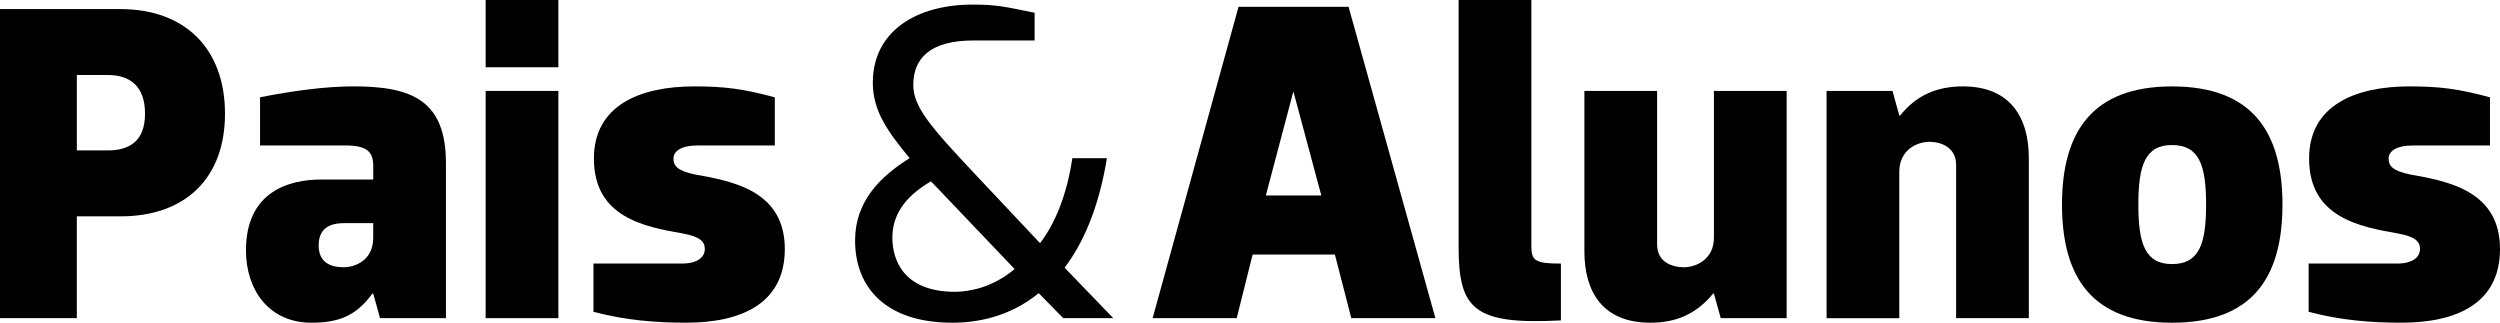 <svg width="581" height="75" viewBox="0 0 581 75" fill="none" xmlns="http://www.w3.org/2000/svg">
<path d="M27.993 2.113C43.097 2.113 52.289 11.409 52.289 26.41C52.289 41.512 42.991 50.28 27.993 50.28H17.851V73.939H0V2.113H27.993ZM17.856 17.431V34.957H25.04C29.9 34.957 33.704 32.955 33.704 26.41C33.704 19.75 29.9 17.431 25.04 17.431H17.856Z" fill="black"/>
<path d="M60.434 33.8V22.607C67.936 21.123 75.644 20.072 82.194 20.072C95.718 20.072 103.637 23.342 103.637 37.915V73.939H88.322L86.737 68.234H86.526C82.722 73.516 78.496 75 72.373 75C62.442 75 57.164 67.288 57.164 58.198C57.164 44.465 67.201 41.718 74.698 41.718H86.742V38.665C86.742 35.385 85.475 33.8 80.192 33.8H60.434ZM86.737 51.86H79.975C76.383 51.86 74.059 53.233 74.059 57.036C74.059 61.151 77.017 62.107 79.87 62.107C82.511 62.107 86.737 60.527 86.737 55.24V51.86Z" fill="black"/>
<path d="M129.765 0V15.63H112.865V0H129.765ZM129.765 21.128V73.939H112.865V21.128H129.765Z" fill="black"/>
<path d="M161.37 20.077C168.237 20.077 172.569 20.6 180.066 22.612V33.805H162.215C158.2 33.805 156.51 35.178 156.51 36.869C156.51 38.559 157.461 39.716 161.581 40.561C170.562 42.141 182.39 44.47 182.39 57.881C182.39 70.558 172.247 74.995 159.468 74.995C152.601 74.995 145.421 74.467 137.92 72.46V61.246H158.517C162.215 61.246 163.8 59.677 163.8 57.866C163.8 56.166 162.743 55.019 158.729 54.269C149.642 52.69 138.025 50.466 138.025 36.849C138.025 24.504 148.696 20.077 161.37 20.077Z" fill="black"/>
<path d="M257.244 36.758C255.342 48.479 251.644 56.613 247.418 62.217L258.723 73.939H247.101L241.396 68.133C234.528 73.732 226.926 75 221.326 75C205.906 75 198.721 66.866 198.721 55.879C198.721 46.9 204.427 41.094 211.4 36.758C206.434 30.736 202.842 25.882 202.842 19.232C202.842 7.294 212.879 1.066 226.081 1.066C231.68 1.066 233.688 1.59 240.445 2.963V9.407H226.186C216.36 9.407 212.245 13.416 212.245 19.755C212.245 24.826 216.26 29.474 226.503 40.36L241.713 56.518C244.988 52.197 247.841 45.853 249.214 36.763L257.244 36.758ZM235.801 62.529L216.365 42.141C211.294 45.099 207.385 49.118 207.385 55.24C207.385 60.21 209.815 67.816 221.96 67.816C224.918 67.816 230.518 66.971 235.801 62.529Z" fill="black"/>
<path d="M333.587 73.939H314.041L310.227 59.159H291.109L287.411 73.939H267.87L287.834 1.585H313.407L333.587 73.939ZM294.183 45.426H307.073L300.633 21.44H300.527L294.183 45.426Z" fill="black"/>
<path d="M338.996 0H355.891V57.353C355.891 60.628 356.947 61.257 362.753 61.257V74.462C342.472 75.513 338.98 71.826 338.98 57.353V0H338.996Z" fill="black"/>
<path d="M415.218 21.128V73.939H399.898L398.318 68.239H398.112C394.303 72.887 389.655 75 383.542 75C372.544 75 368.212 67.917 368.212 58.414V21.128H385.111V56.835C385.111 60.844 388.492 62.112 391.345 62.112C394.092 62.112 398.318 60.321 398.318 55.245V21.133L415.218 21.128Z" fill="black"/>
<path d="M424.495 73.939V21.128H439.815L441.394 26.838H441.606C445.304 22.19 450.058 20.077 456.181 20.077C467.169 20.077 471.501 27.26 471.501 36.758V73.939H454.601V38.343C454.601 34.228 451.115 32.96 448.368 32.96C445.621 32.96 441.394 34.756 441.394 39.937V73.948H424.495V73.939Z" fill="black"/>
<path d="M479.209 47.538C479.209 30.741 486.187 20.082 504.777 20.082C523.478 20.082 530.446 30.741 530.446 47.538C530.446 64.436 523.478 75 504.777 75C486.187 75 479.209 64.436 479.209 47.538ZM496.954 47.538C496.954 56.629 498.533 61.372 504.777 61.372C511.116 61.372 512.696 56.629 512.696 47.538C512.696 38.448 511.116 33.704 504.777 33.704C498.549 33.694 496.954 38.448 496.954 47.538Z" fill="black"/>
<path d="M559.98 20.077C566.832 20.077 571.174 20.6 578.67 22.612V33.805H560.825C556.805 33.805 555.114 35.178 555.114 36.869C555.114 38.559 556.06 39.716 560.186 40.561C569.166 42.141 581 44.47 581 57.881C581 70.558 570.857 74.995 558.073 74.995C551.205 74.995 544.021 74.467 536.524 72.46V61.246H557.127C560.825 61.246 562.41 59.677 562.41 57.866C562.41 56.166 561.353 55.019 557.338 54.269C548.247 52.69 536.635 50.466 536.635 36.849C536.635 24.504 547.306 20.077 559.98 20.077Z" fill="black"/>
</svg>
